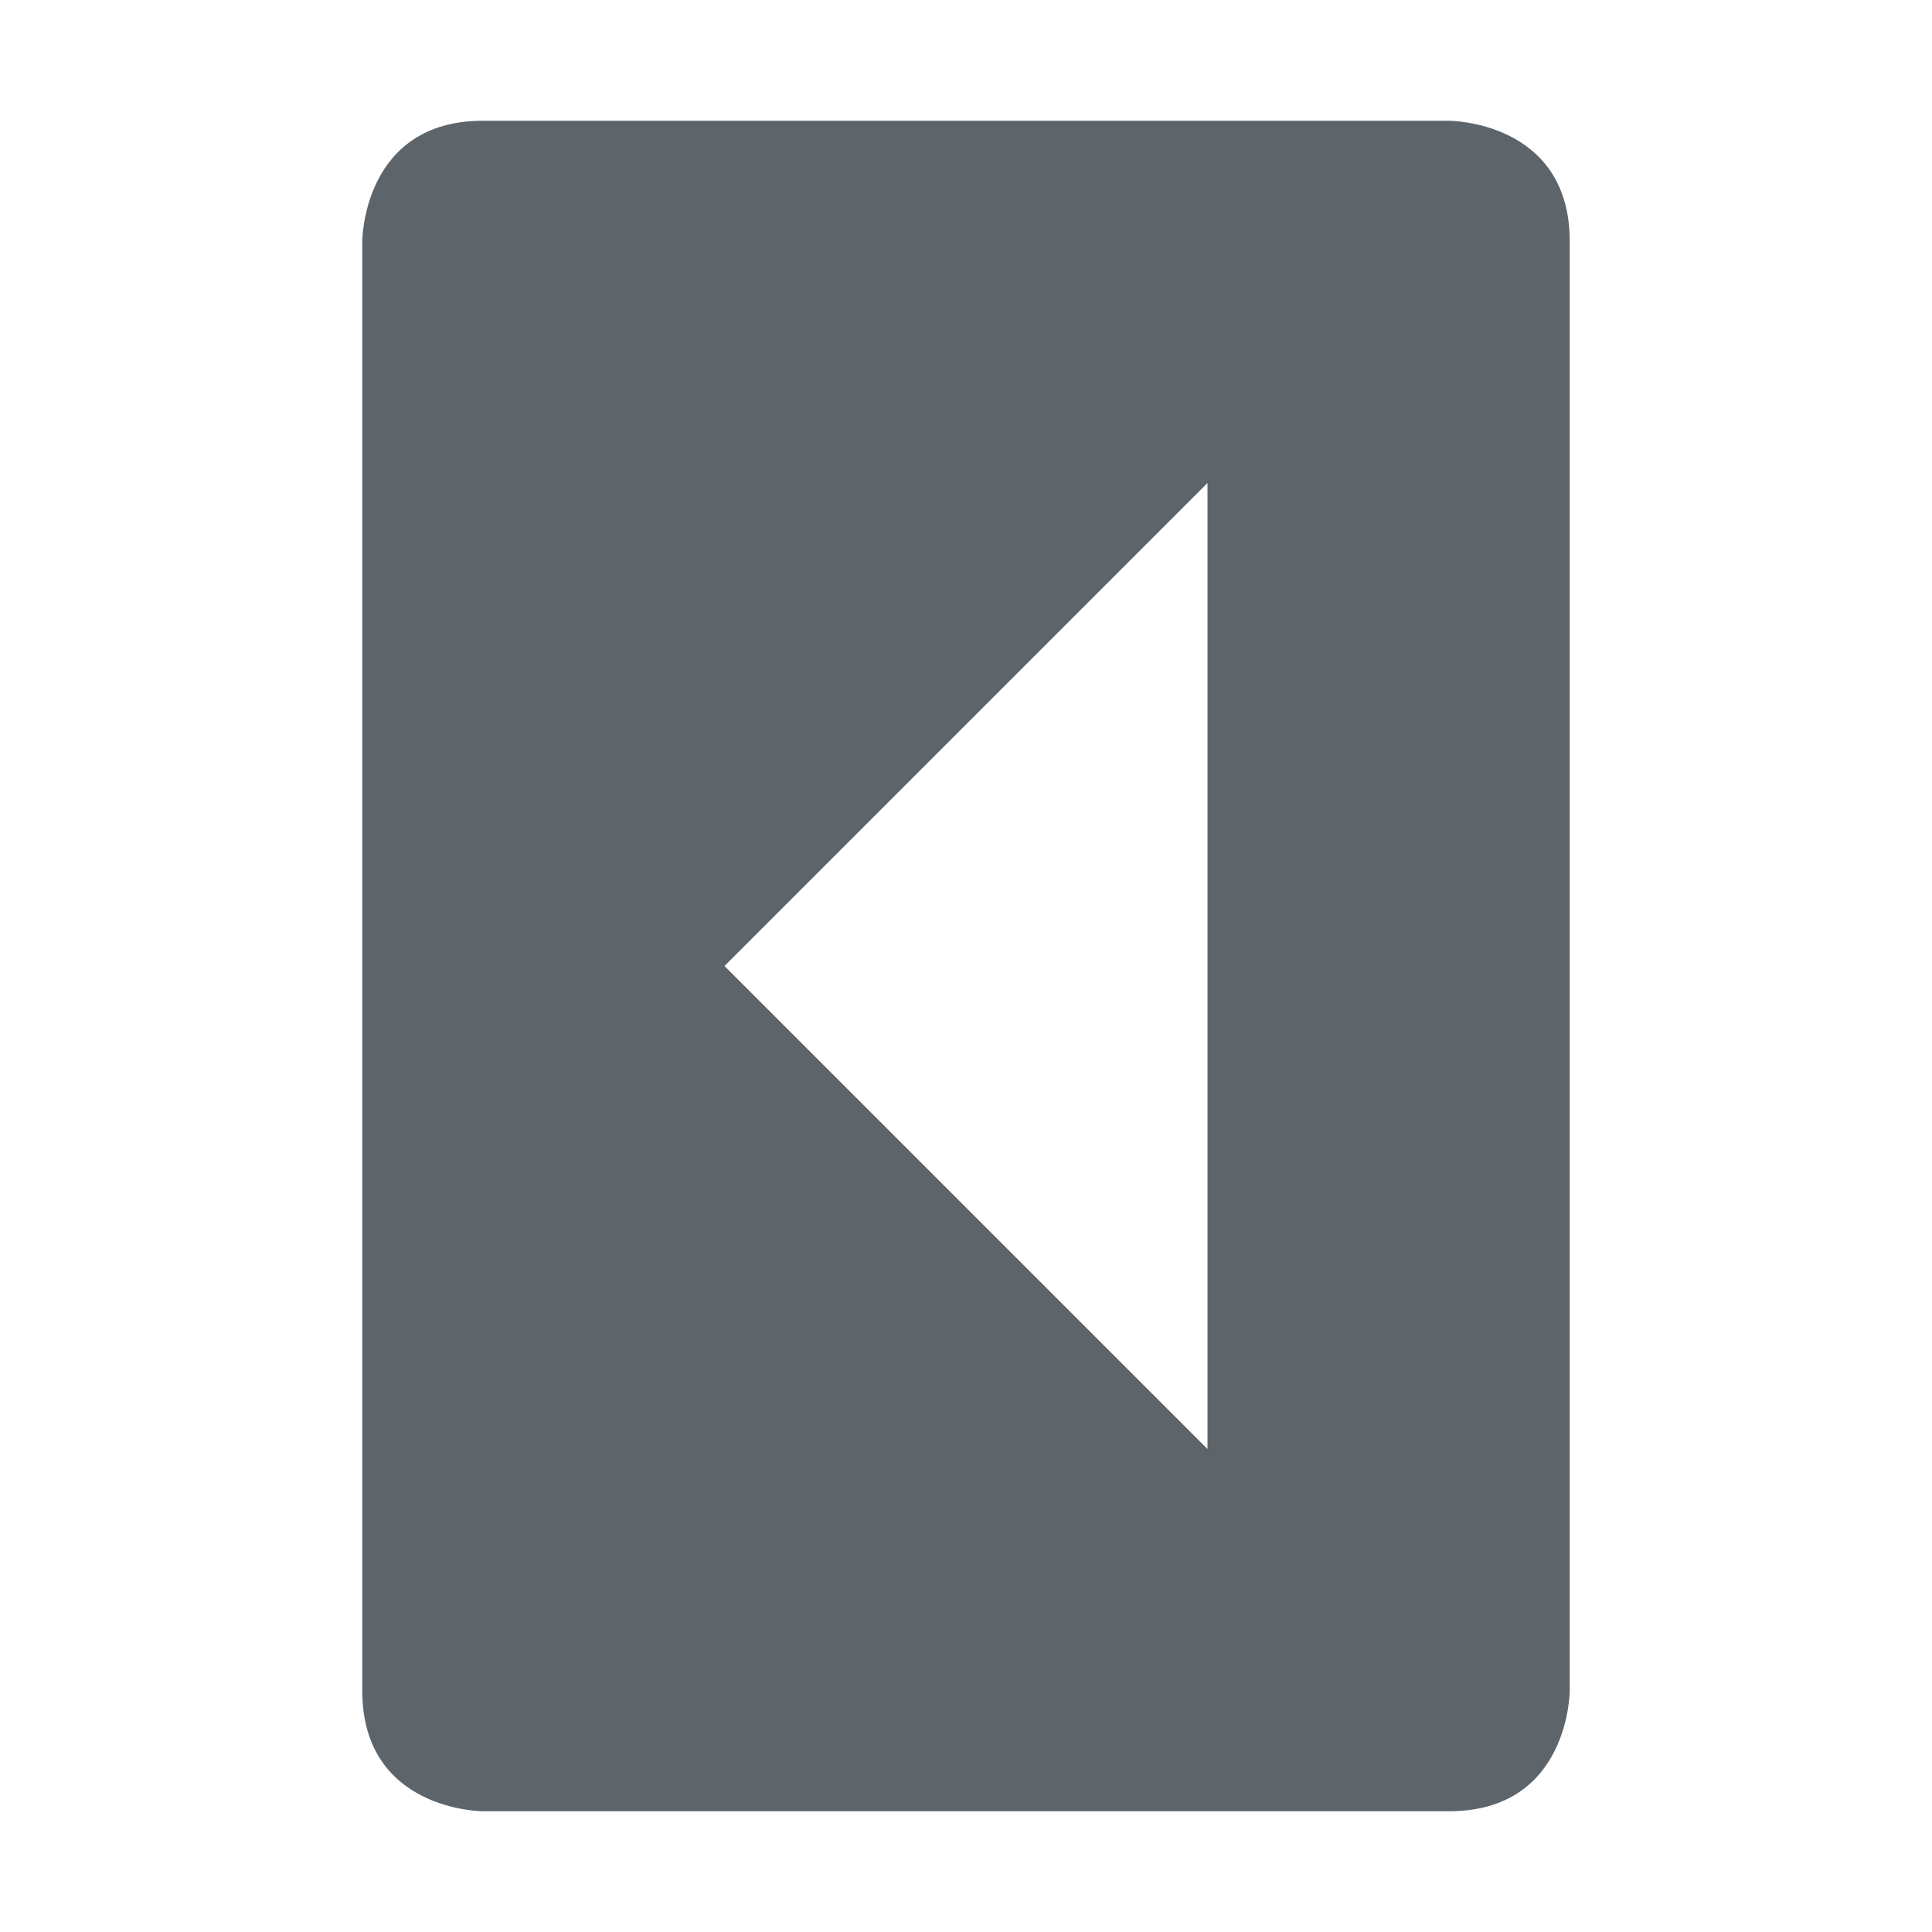 <svg xmlns="http://www.w3.org/2000/svg" width="16" height="16" version="1.1">
 <path style="fill:#5d656b" d="M 13,14 C 13,14 13,15 12,15 H 4 C 4,15 3,15 3,14 V 2 C 3,2 3,1 4,1 H 12 C 12,1 13,1 13,2 Z M 10,12 V 4 L 6,8 Z"/>
</svg>
